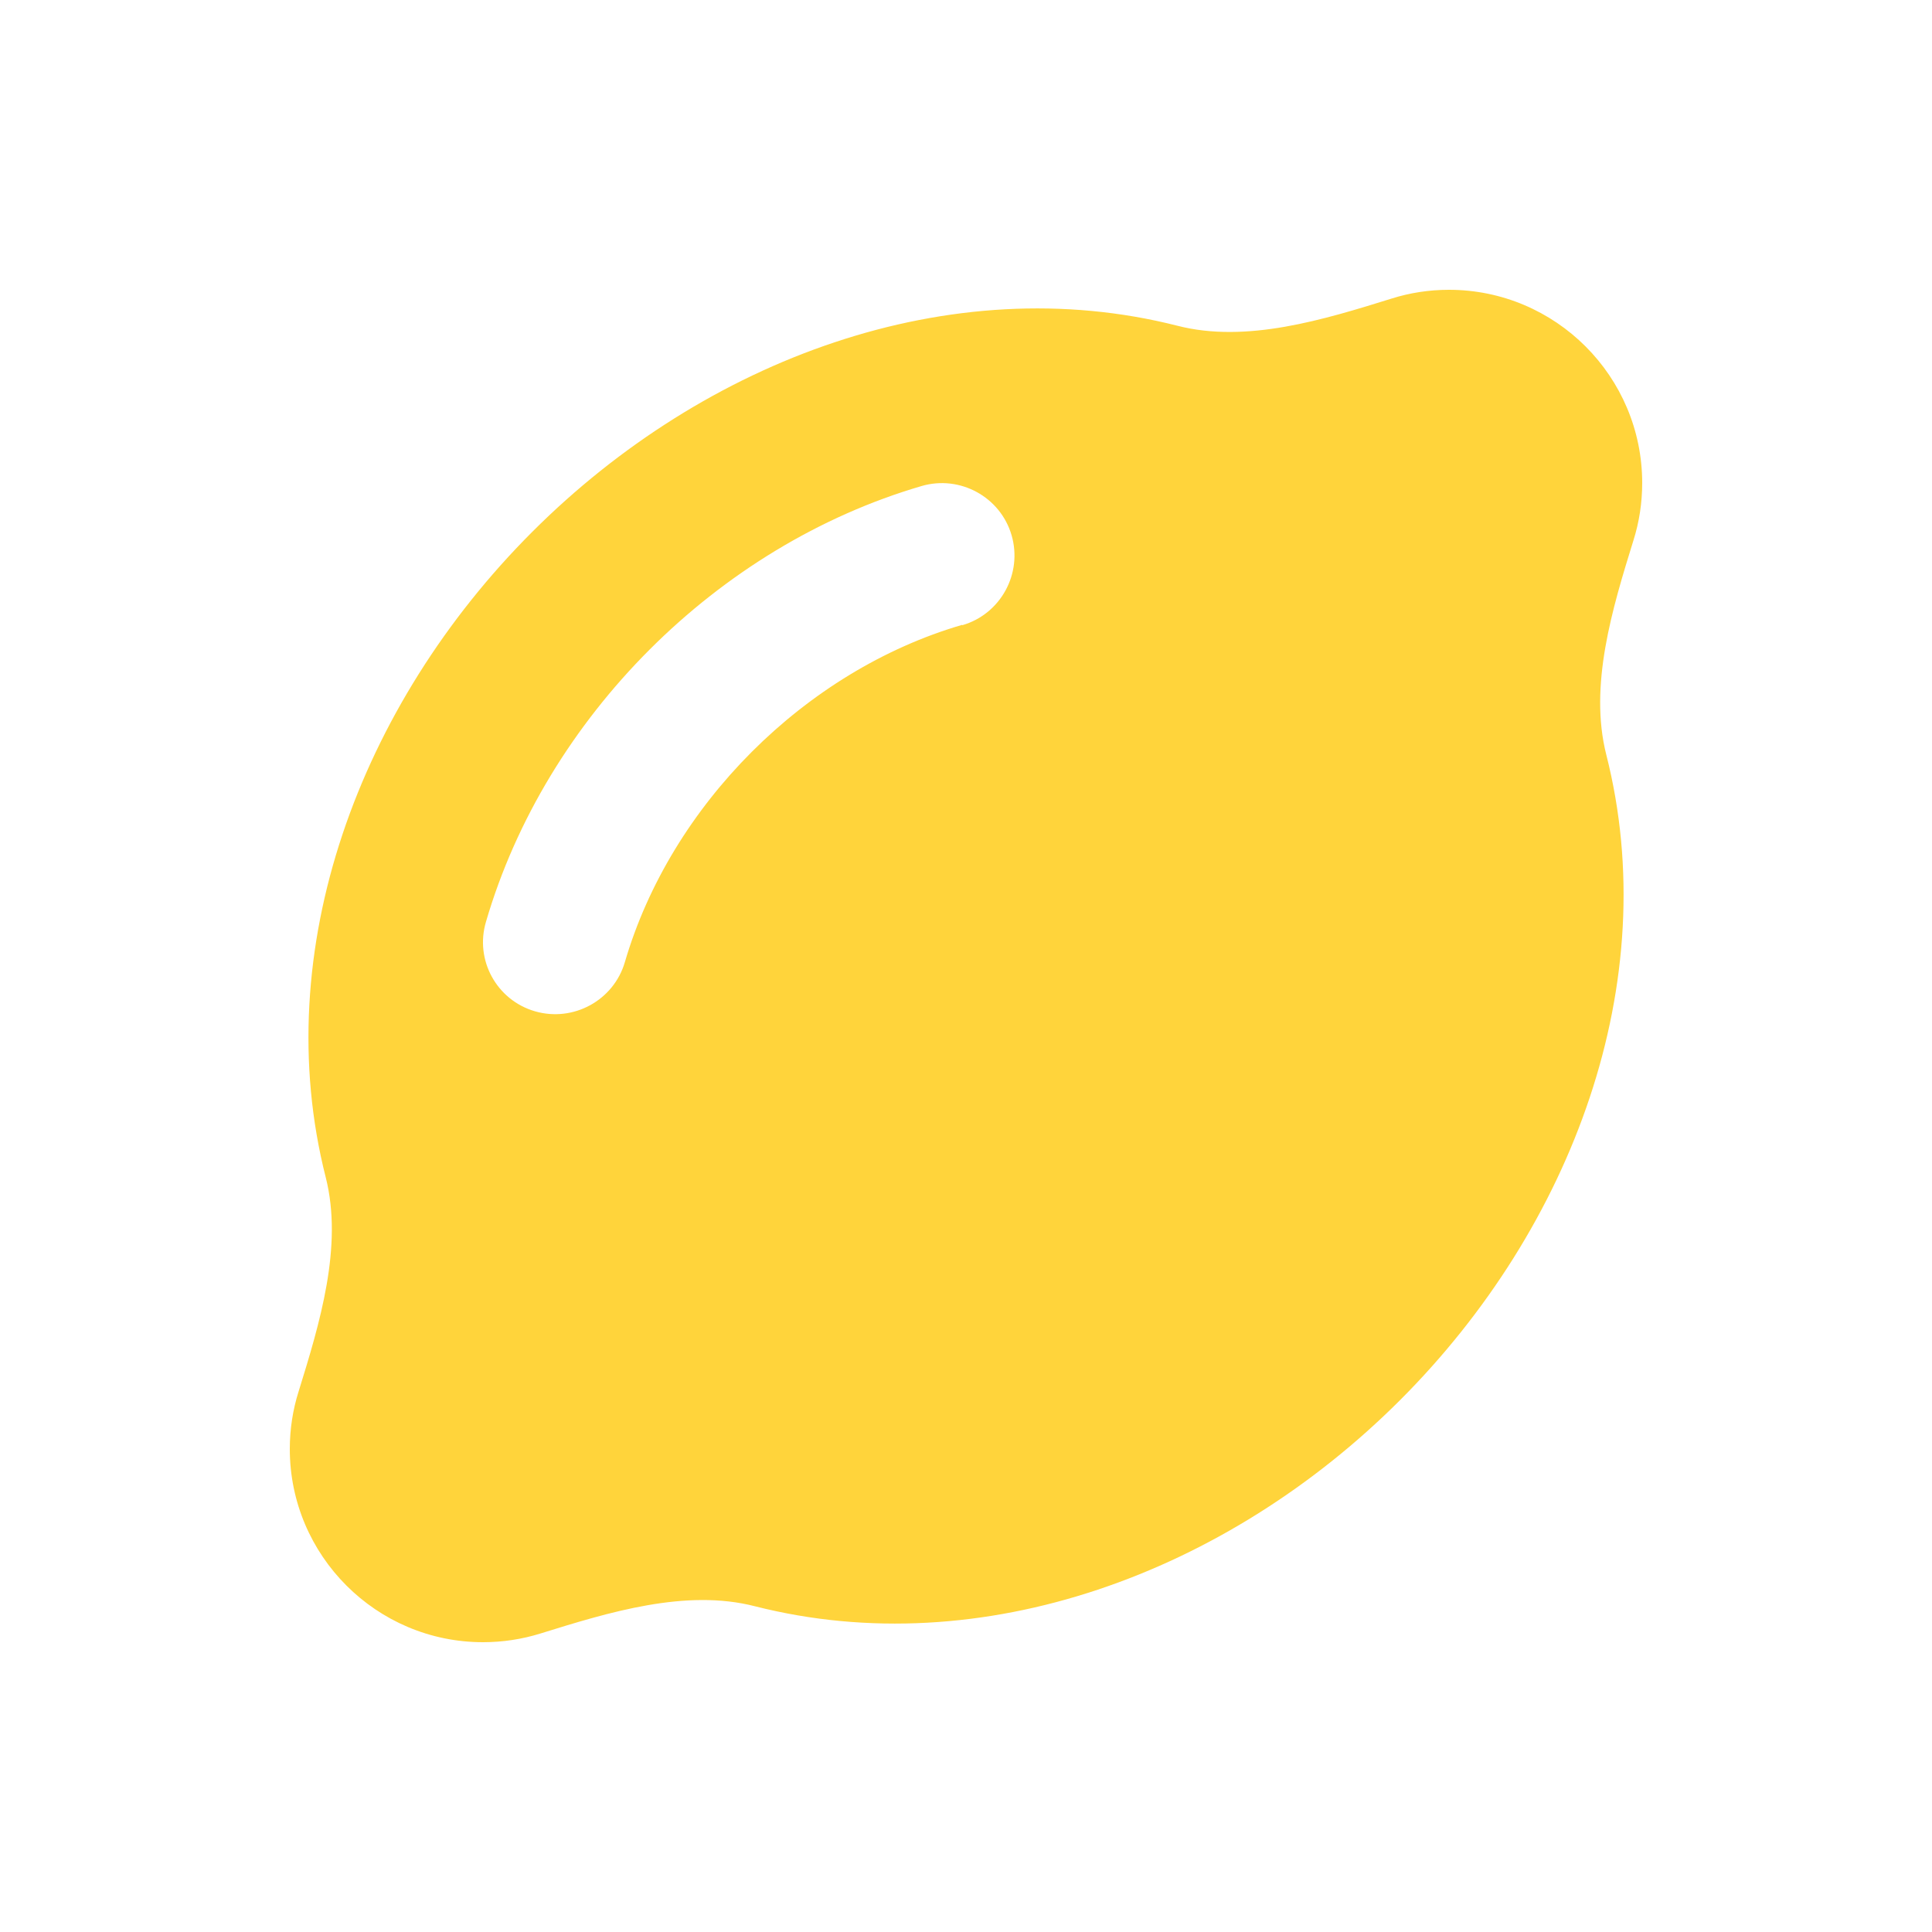 <svg xmlns="http://www.w3.org/2000/svg" viewBox="0 0 640 640"><!--!Font Awesome Free 7.0.1 by @fontawesome - https://fontawesome.com License - https://fontawesome.com/license/free Copyright 2025 Fonticons, Inc.--><path fill="#FFD43B" d="M544 160C544 124.7 515.3 96 480 96C473.4 96 467 97 461 98.9C438.5 105.9 412.9 113.8 390 107.9C314.8 88.8 233.6 118.9 176.3 176.2C119 233.5 88.8 314.8 107.9 390C113.7 412.9 105.9 438.4 98.9 461C97 467 96 473.4 96 480C96 515.3 124.7 544 160 544C166.6 544 173 543 179.1 541.1C201.6 534.1 227.2 526.2 250.1 532.1C325.3 551.2 406.5 521.1 463.8 463.8C521.1 406.5 551.2 325.2 532.1 250C526.3 227.1 534.1 201.6 541.1 179C543 173 544 166.6 544 159.9zM318.7 207C266.7 222.2 222.2 266.7 207 318.7C203.3 331.4 189.9 338.7 177.2 335C164.5 331.3 157.2 318 161 305.3C180.8 237.6 237.6 180.8 305.3 161C318 157.3 331.4 164.6 335.1 177.3C338.8 190 331.5 203.4 318.8 207.1z"/></svg>